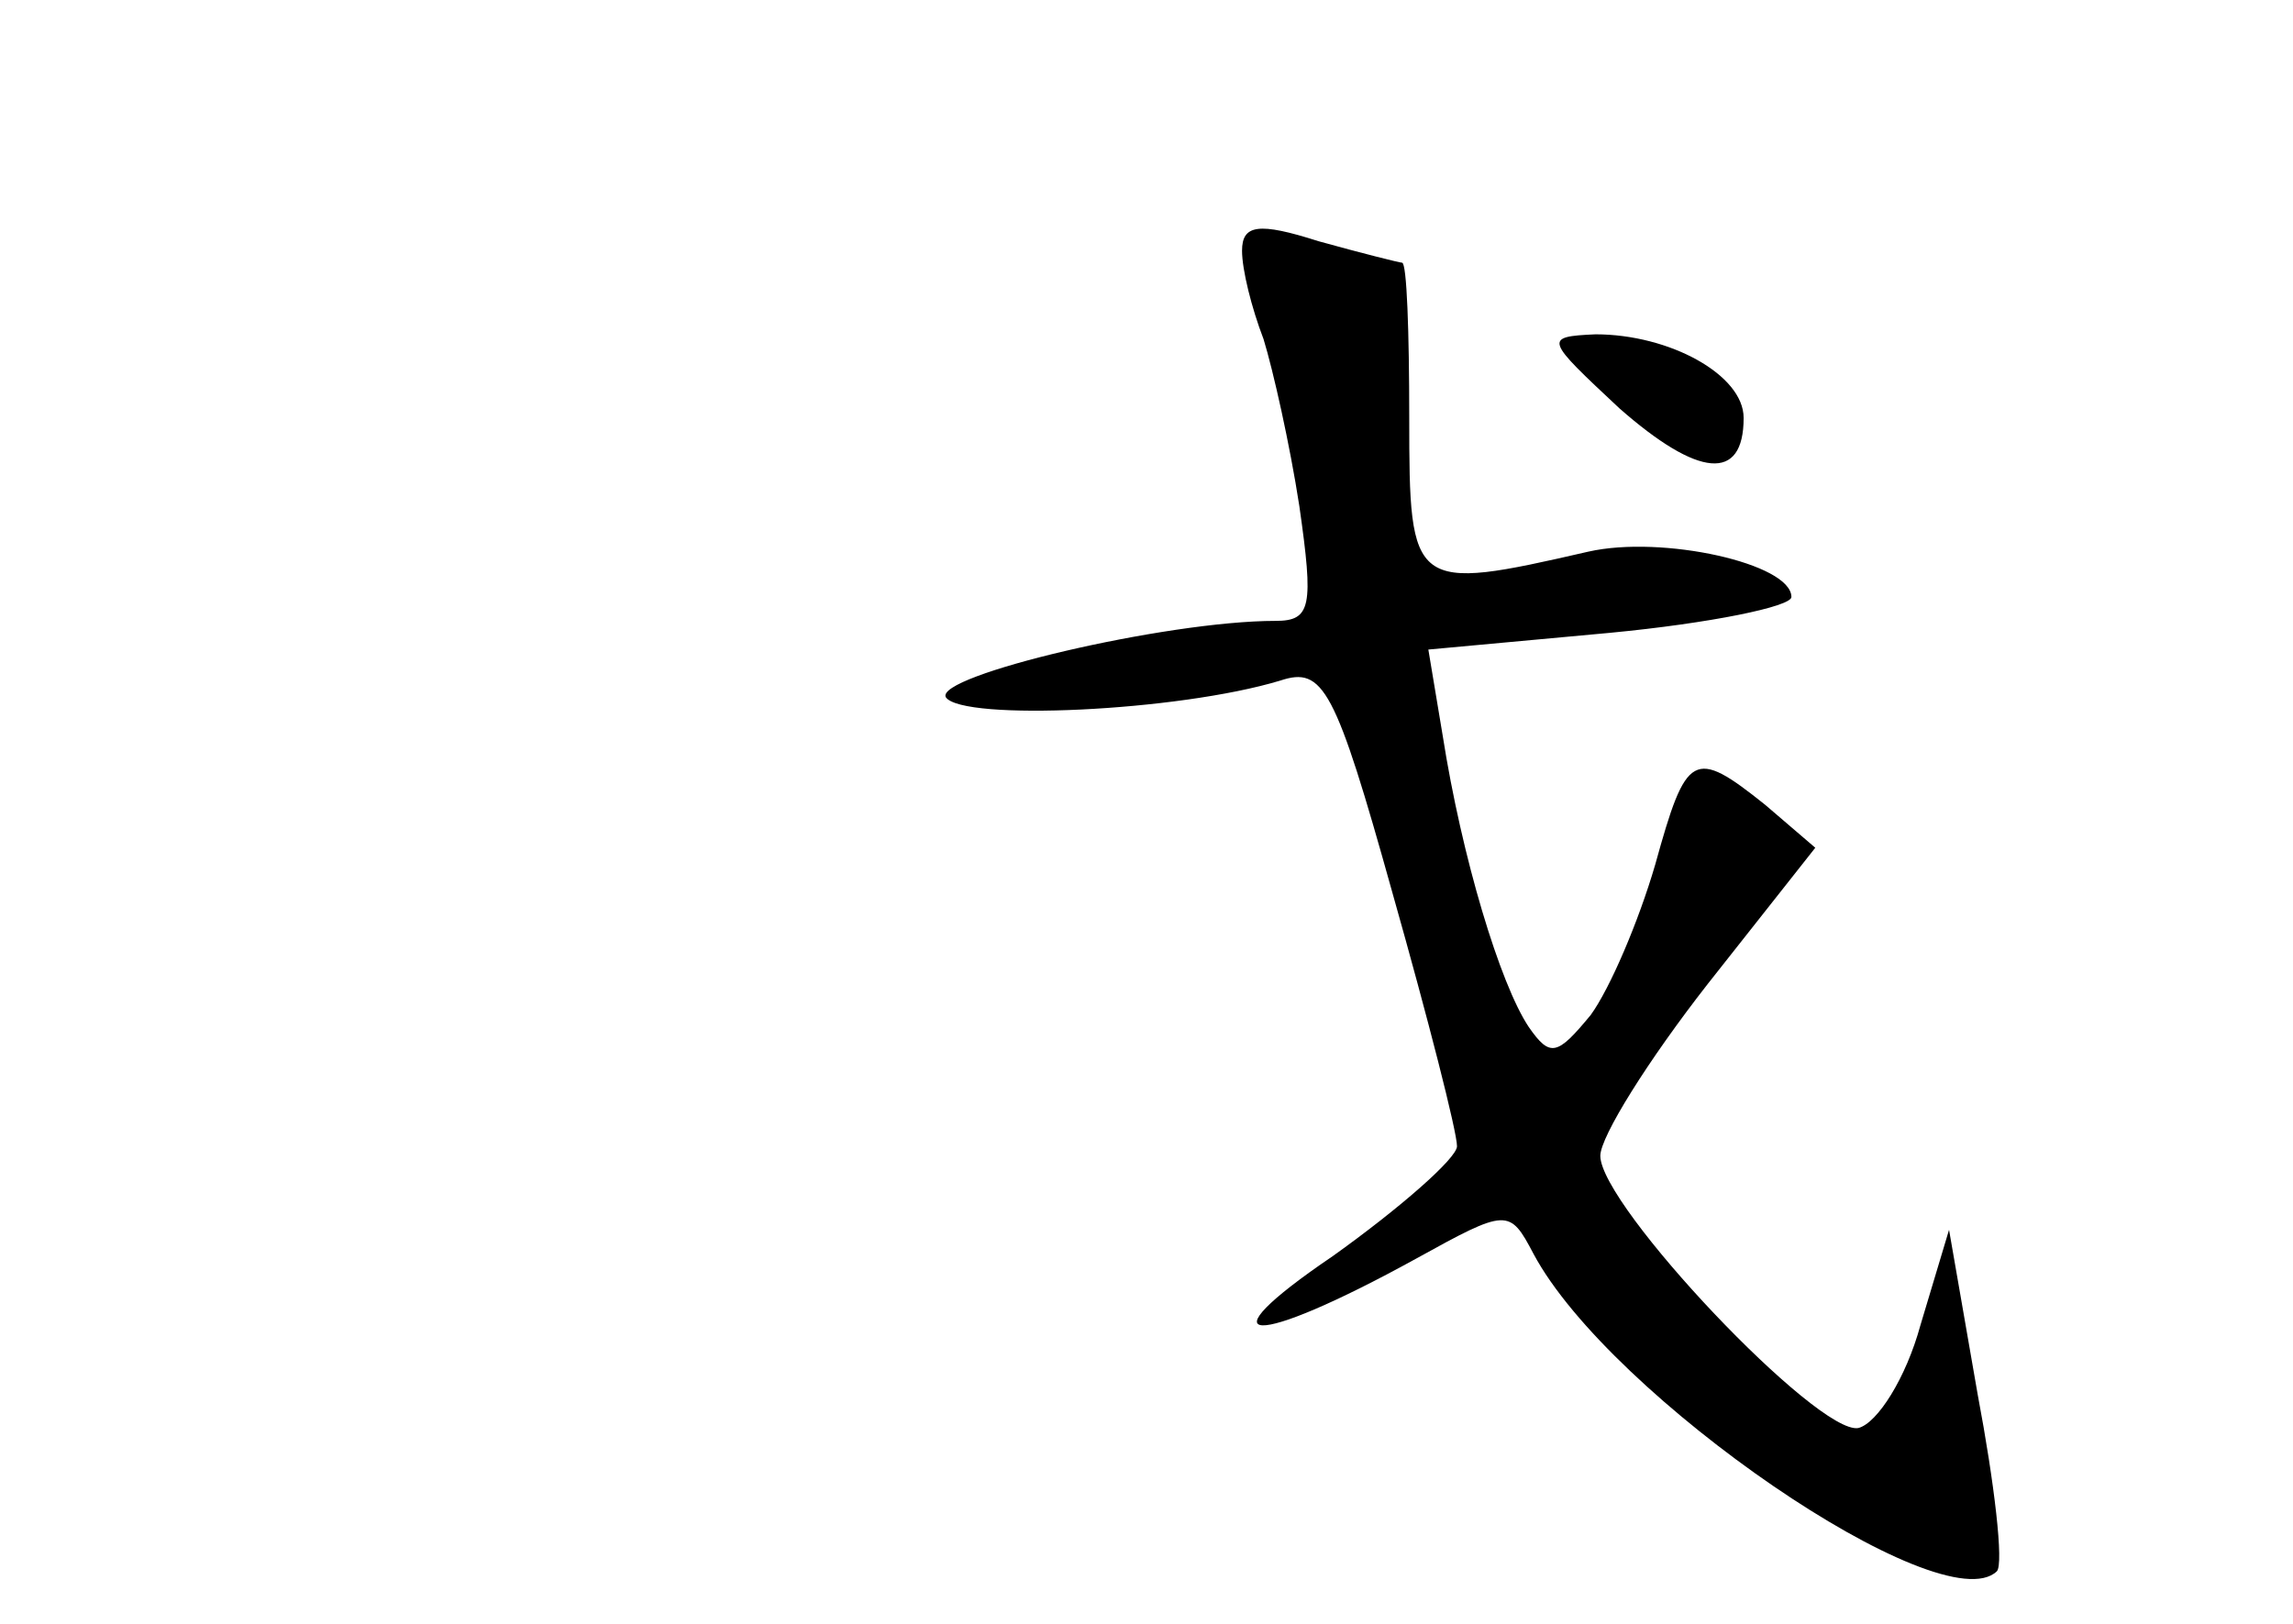 <?xml version="1.0" standalone="no"?>
<!DOCTYPE svg PUBLIC "-//W3C//DTD SVG 20010904//EN"
 "http://www.w3.org/TR/2001/REC-SVG-20010904/DTD/svg10.dtd">
<svg version="1.0" xmlns="http://www.w3.org/2000/svg"
 width="96pt" height="68pt" viewBox="0 0 96 68"
 preserveAspectRatio="xMidYMid meet">
<g transform="translate(0,68) scale(0.1,-0.1)"
fill="#000000" stroke="none">
<path d="M520 575 c0 -8 4 -24 9 -37 4 -13 11 -44 15 -70 6 -42 5 -48 -10 -48
-46 0 -143 -23 -138 -32 7 -10 97 -6 140 7 18 6 23 -3 47 -89 15 -53 27 -100
27 -106 0 -5 -24 -26 -52 -46 -56 -38 -34 -39 35 -1 38 21 39 21 49 2 32 -60
171 -155 194 -133 3 3 -1 37 -8 74 l-12 69 -12 -40 c-6 -22 -18 -41 -26 -43
-17 -3 -108 93 -108 114 0 8 20 40 45 72 l45 57 -21 18 c-30 24 -33 22 -46
-25 -7 -24 -19 -52 -27 -63 -14 -17 -17 -18 -26 -5 -12 18 -28 71 -36 122 l-6
36 76 7 c42 4 76 11 76 15 0 14 -54 26 -85 19 -74 -17 -75 -16 -75 56 0 36 -1
65 -3 65 -1 0 -17 4 -35 9 -25 8 -32 7 -32 -4z"/>
<path d="M678 509 c33 -29 52 -31 52 -4 0 18 -31 35 -62 35 -22 -1 -21 -2 10
-31z"/>
</g>
</svg>
